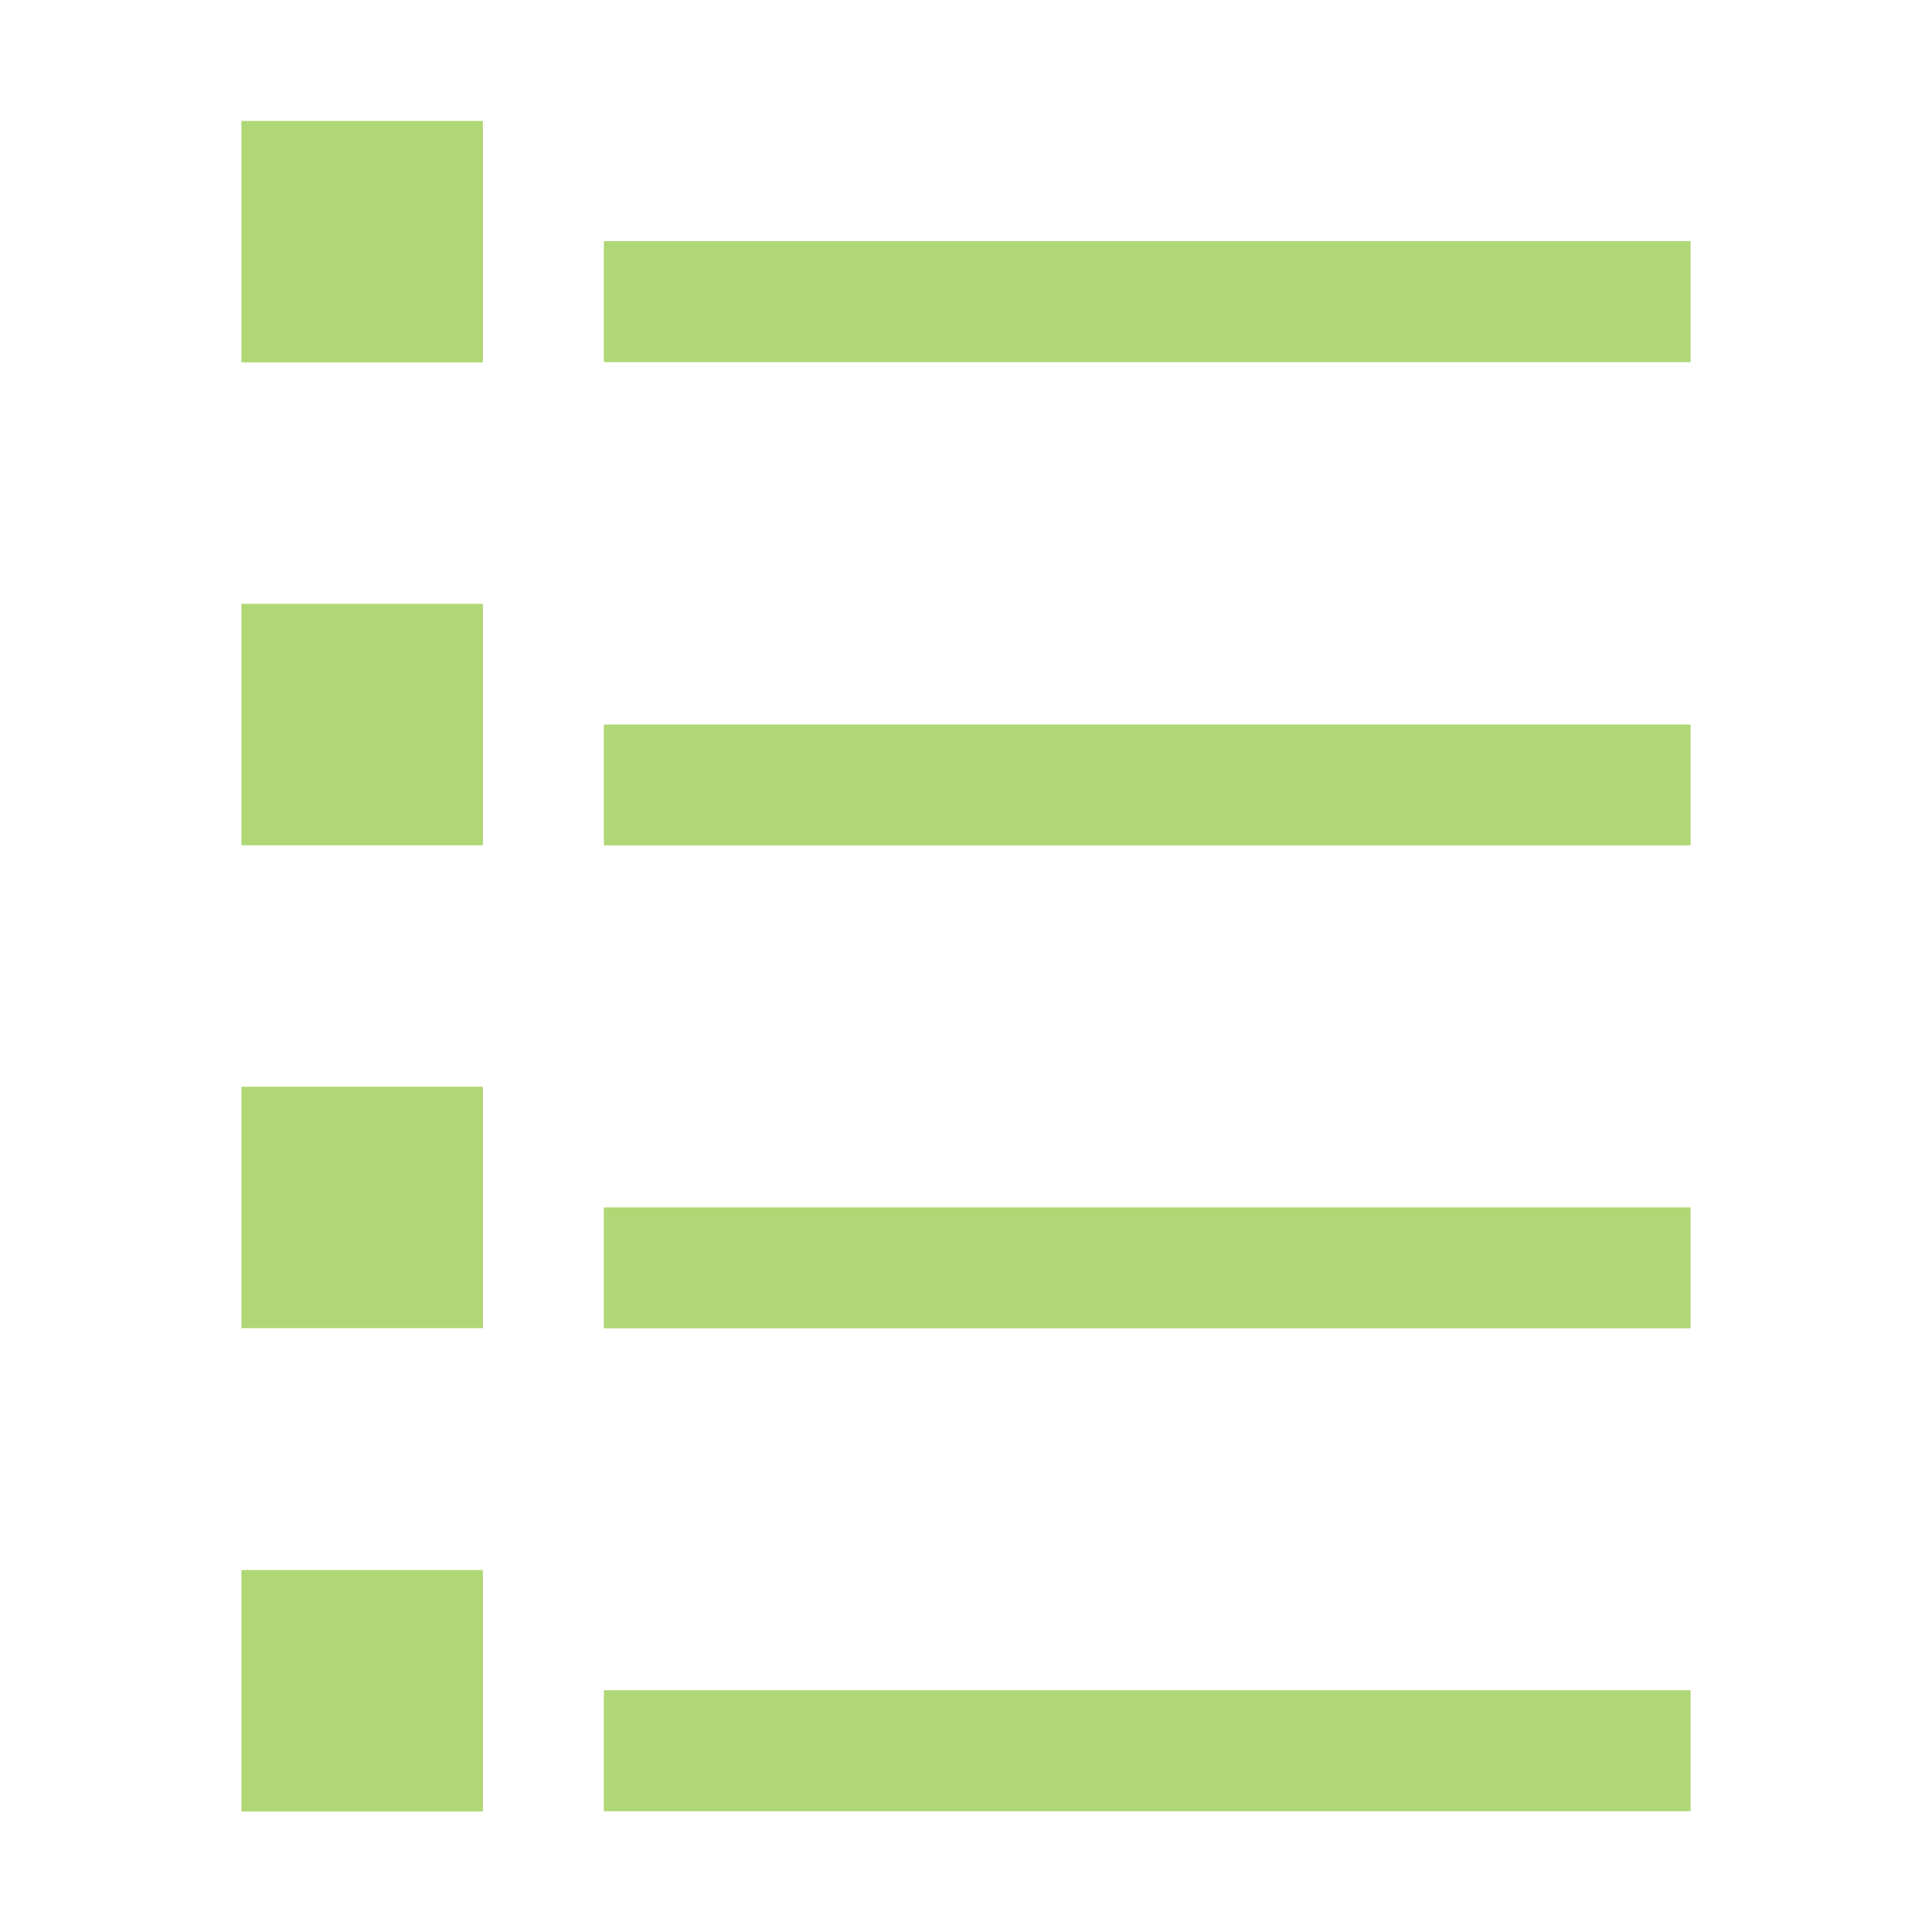 <?xml version="1.0" encoding="UTF-8"?>
<!-- Created with Inkscape (http://www.inkscape.org/) -->
<svg width="16" height="16" version="1.1" viewBox="0 0 4.233 4.233" xml:space="preserve" xmlns="http://www.w3.org/2000/svg"><g fill="#afd775"><g stroke="#afd775" stroke-width=".265"><path d="m1.323 0.661h2.381"/><path d="m1.323 1.72h2.381"/><path d="m1.323 2.778h2.381"/><path d="m1.323 3.836h2.381"/></g><rect x=".529" y=".265" width=".529" height=".529"/><rect x=".529" y="1.323" width=".529" height=".529"/><rect x=".529" y="2.381" width=".529" height=".529"/><rect x=".529" y="3.44" width=".529" height=".529"/></g></svg>
